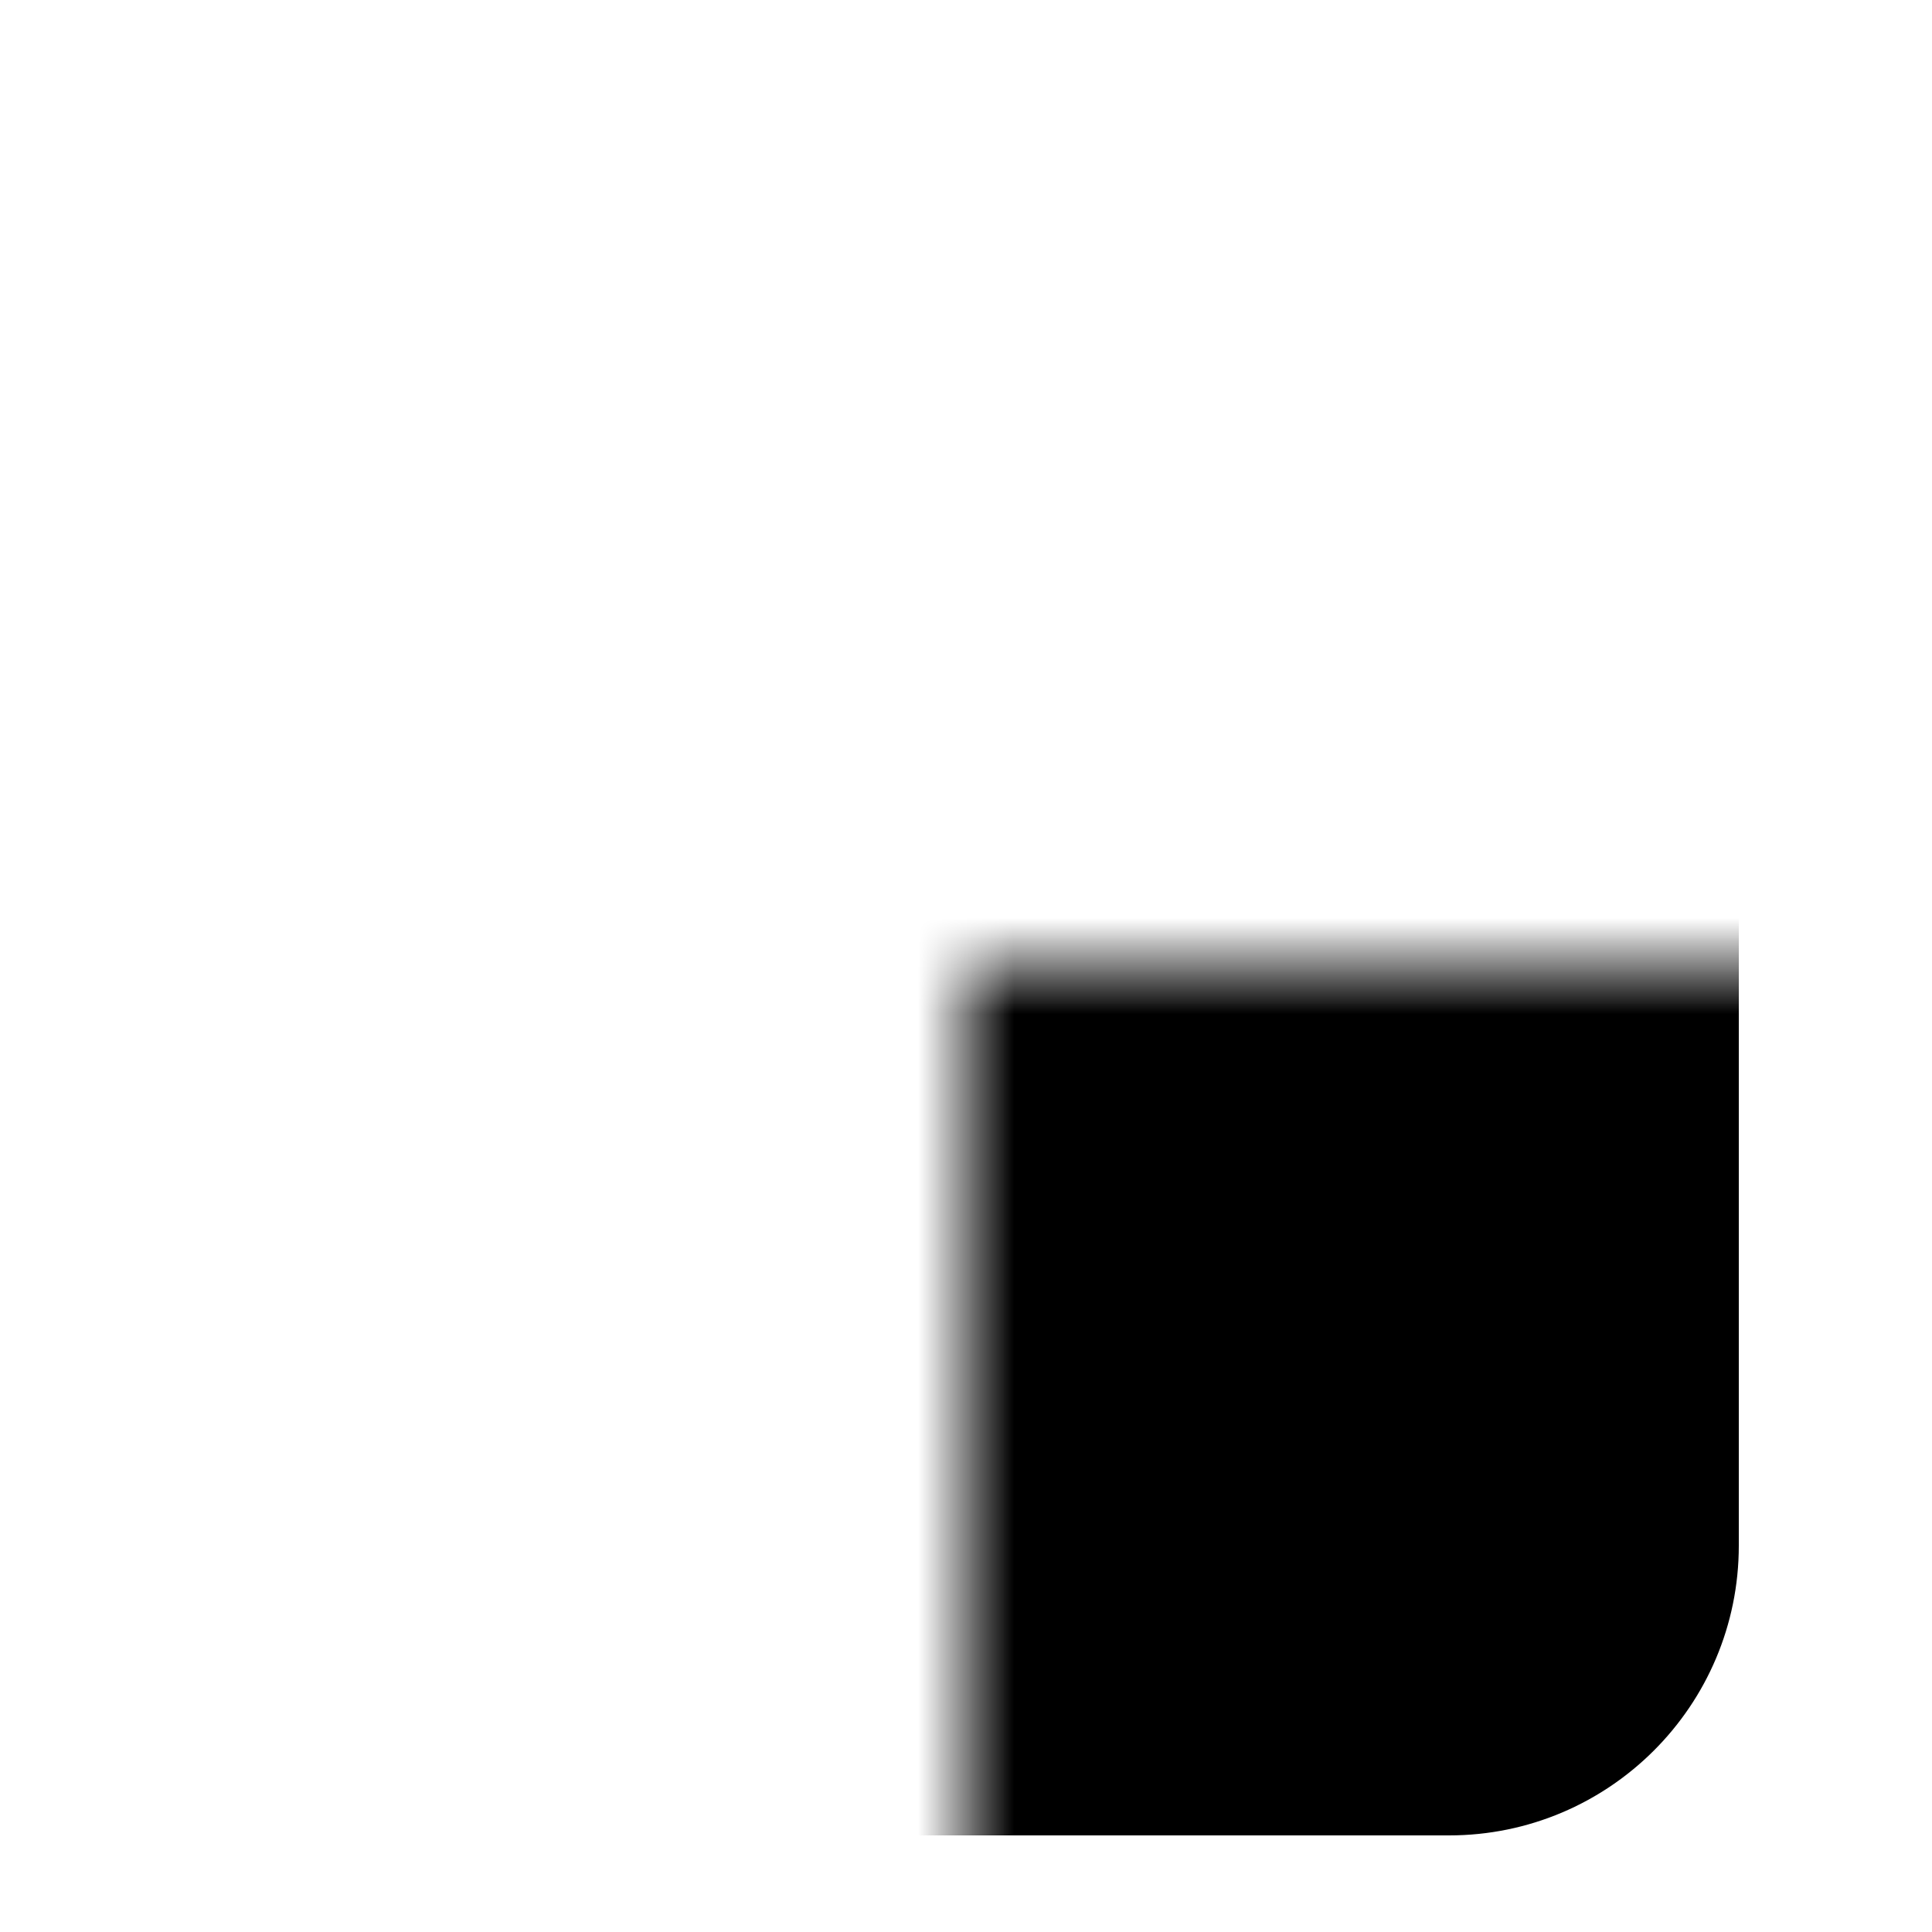 <svg xmlns="http://www.w3.org/2000/svg" width="40" height="40" viewBox="-10 -10 20 20"><mask id="a"><path fill="#fff" d="M-10-10h20v20h-20z"/><rect x="-5" y="-5" width="13" height="14" rx="3" stroke="#000" fill="#fff"/><path stroke="#000" stroke-width="1.5" stroke-linecap="round" stroke-linejoin="round" d="M4.5 2h-6"/></mask><g mask="url(#a)"><rect x="-8" y="-8" width="13" height="14" rx="3" transform="rotate(-8)"/><rect x="-5" y="-5" width="13" height="14" rx="3"/></g></svg>